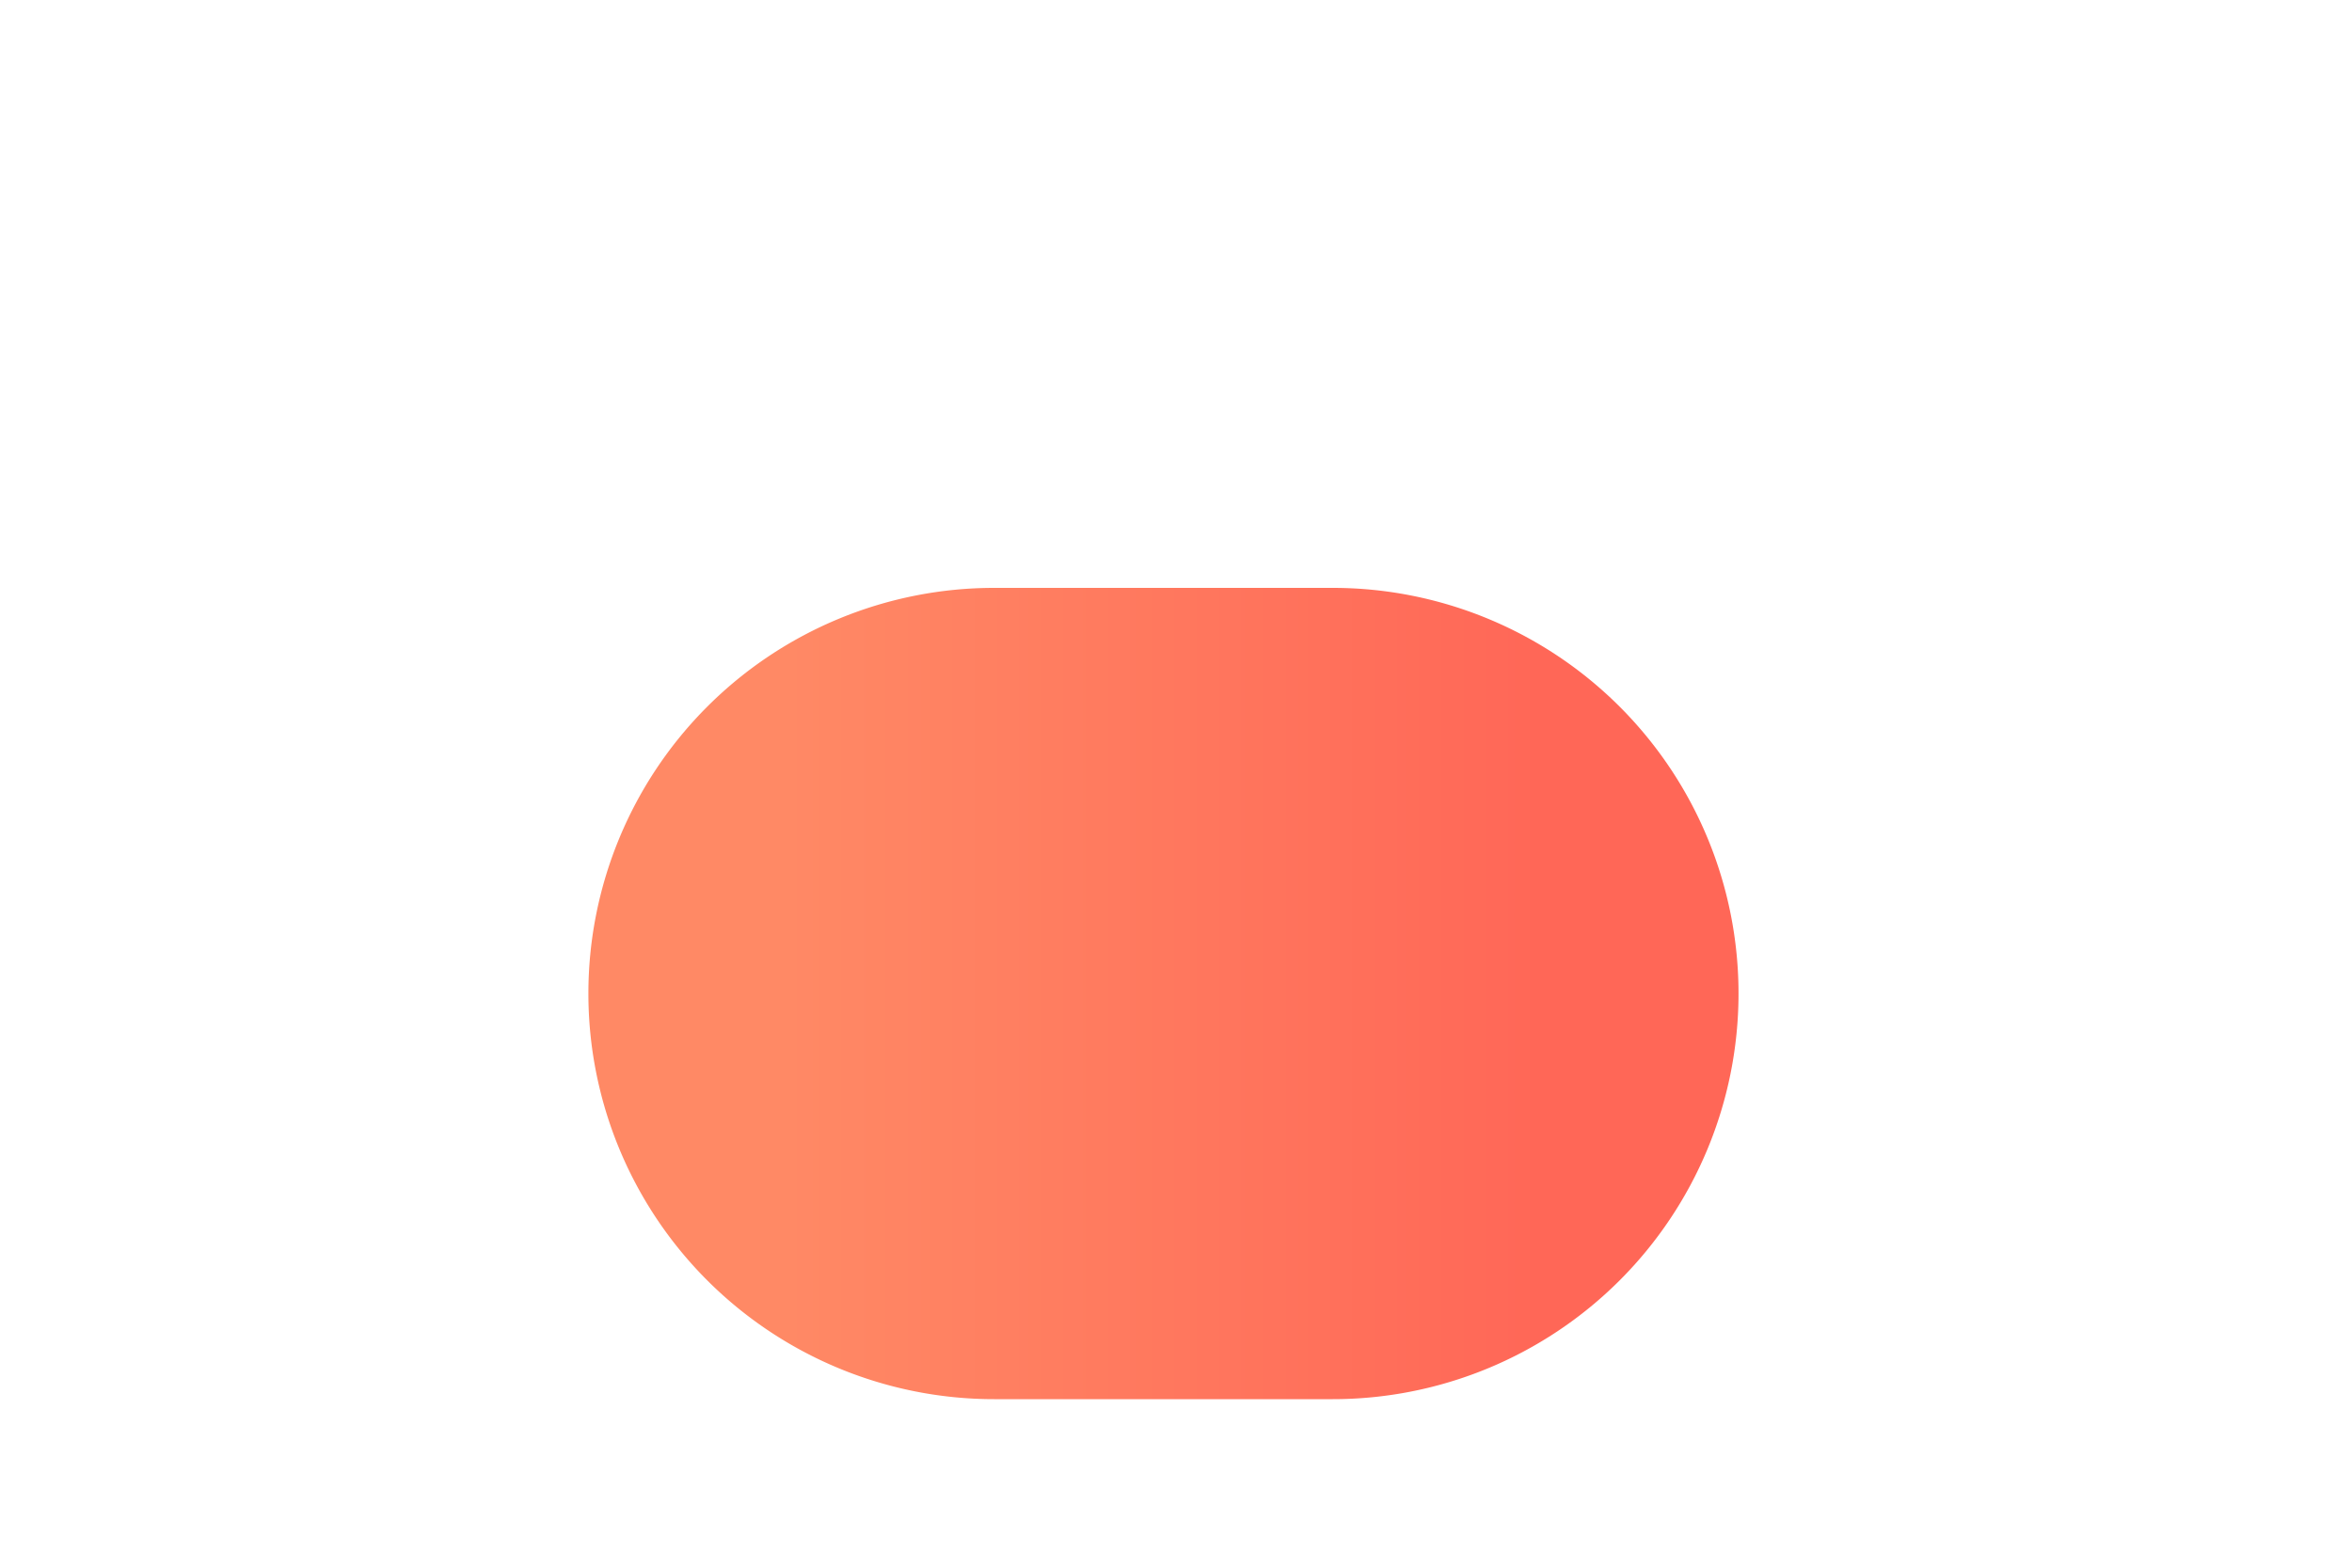 <svg fill="none" xmlns="http://www.w3.org/2000/svg" viewBox="0 0 3 2">
  <path d="M1.7 1.535h-.432a.267.267 0 110-.535H1.7a.267.267 0 110 .535z" fill="url(#l6bQSNdQa2QZa)" stroke="url(#l6bQSNdQa2QZb)" stroke-width=".5"/>
  <defs>
    <linearGradient id="l6bQSNdQa2QZa" x1="1" y1="1.268" x2="1.968" y2="1.268" gradientUnits="userSpaceOnUse">
      <stop stop-color="#FF8965"/>
      <stop offset="1" stop-color="#FF6757"/>
    </linearGradient>
    <linearGradient id="l6bQSNdQa2QZb" x1="1" y1="1.268" x2="1.968" y2="1.268" gradientUnits="userSpaceOnUse">
      <stop stop-color="#FF8965"/>
      <stop offset="1" stop-color="#FF6757"/>
    </linearGradient>
  </defs>
</svg>
